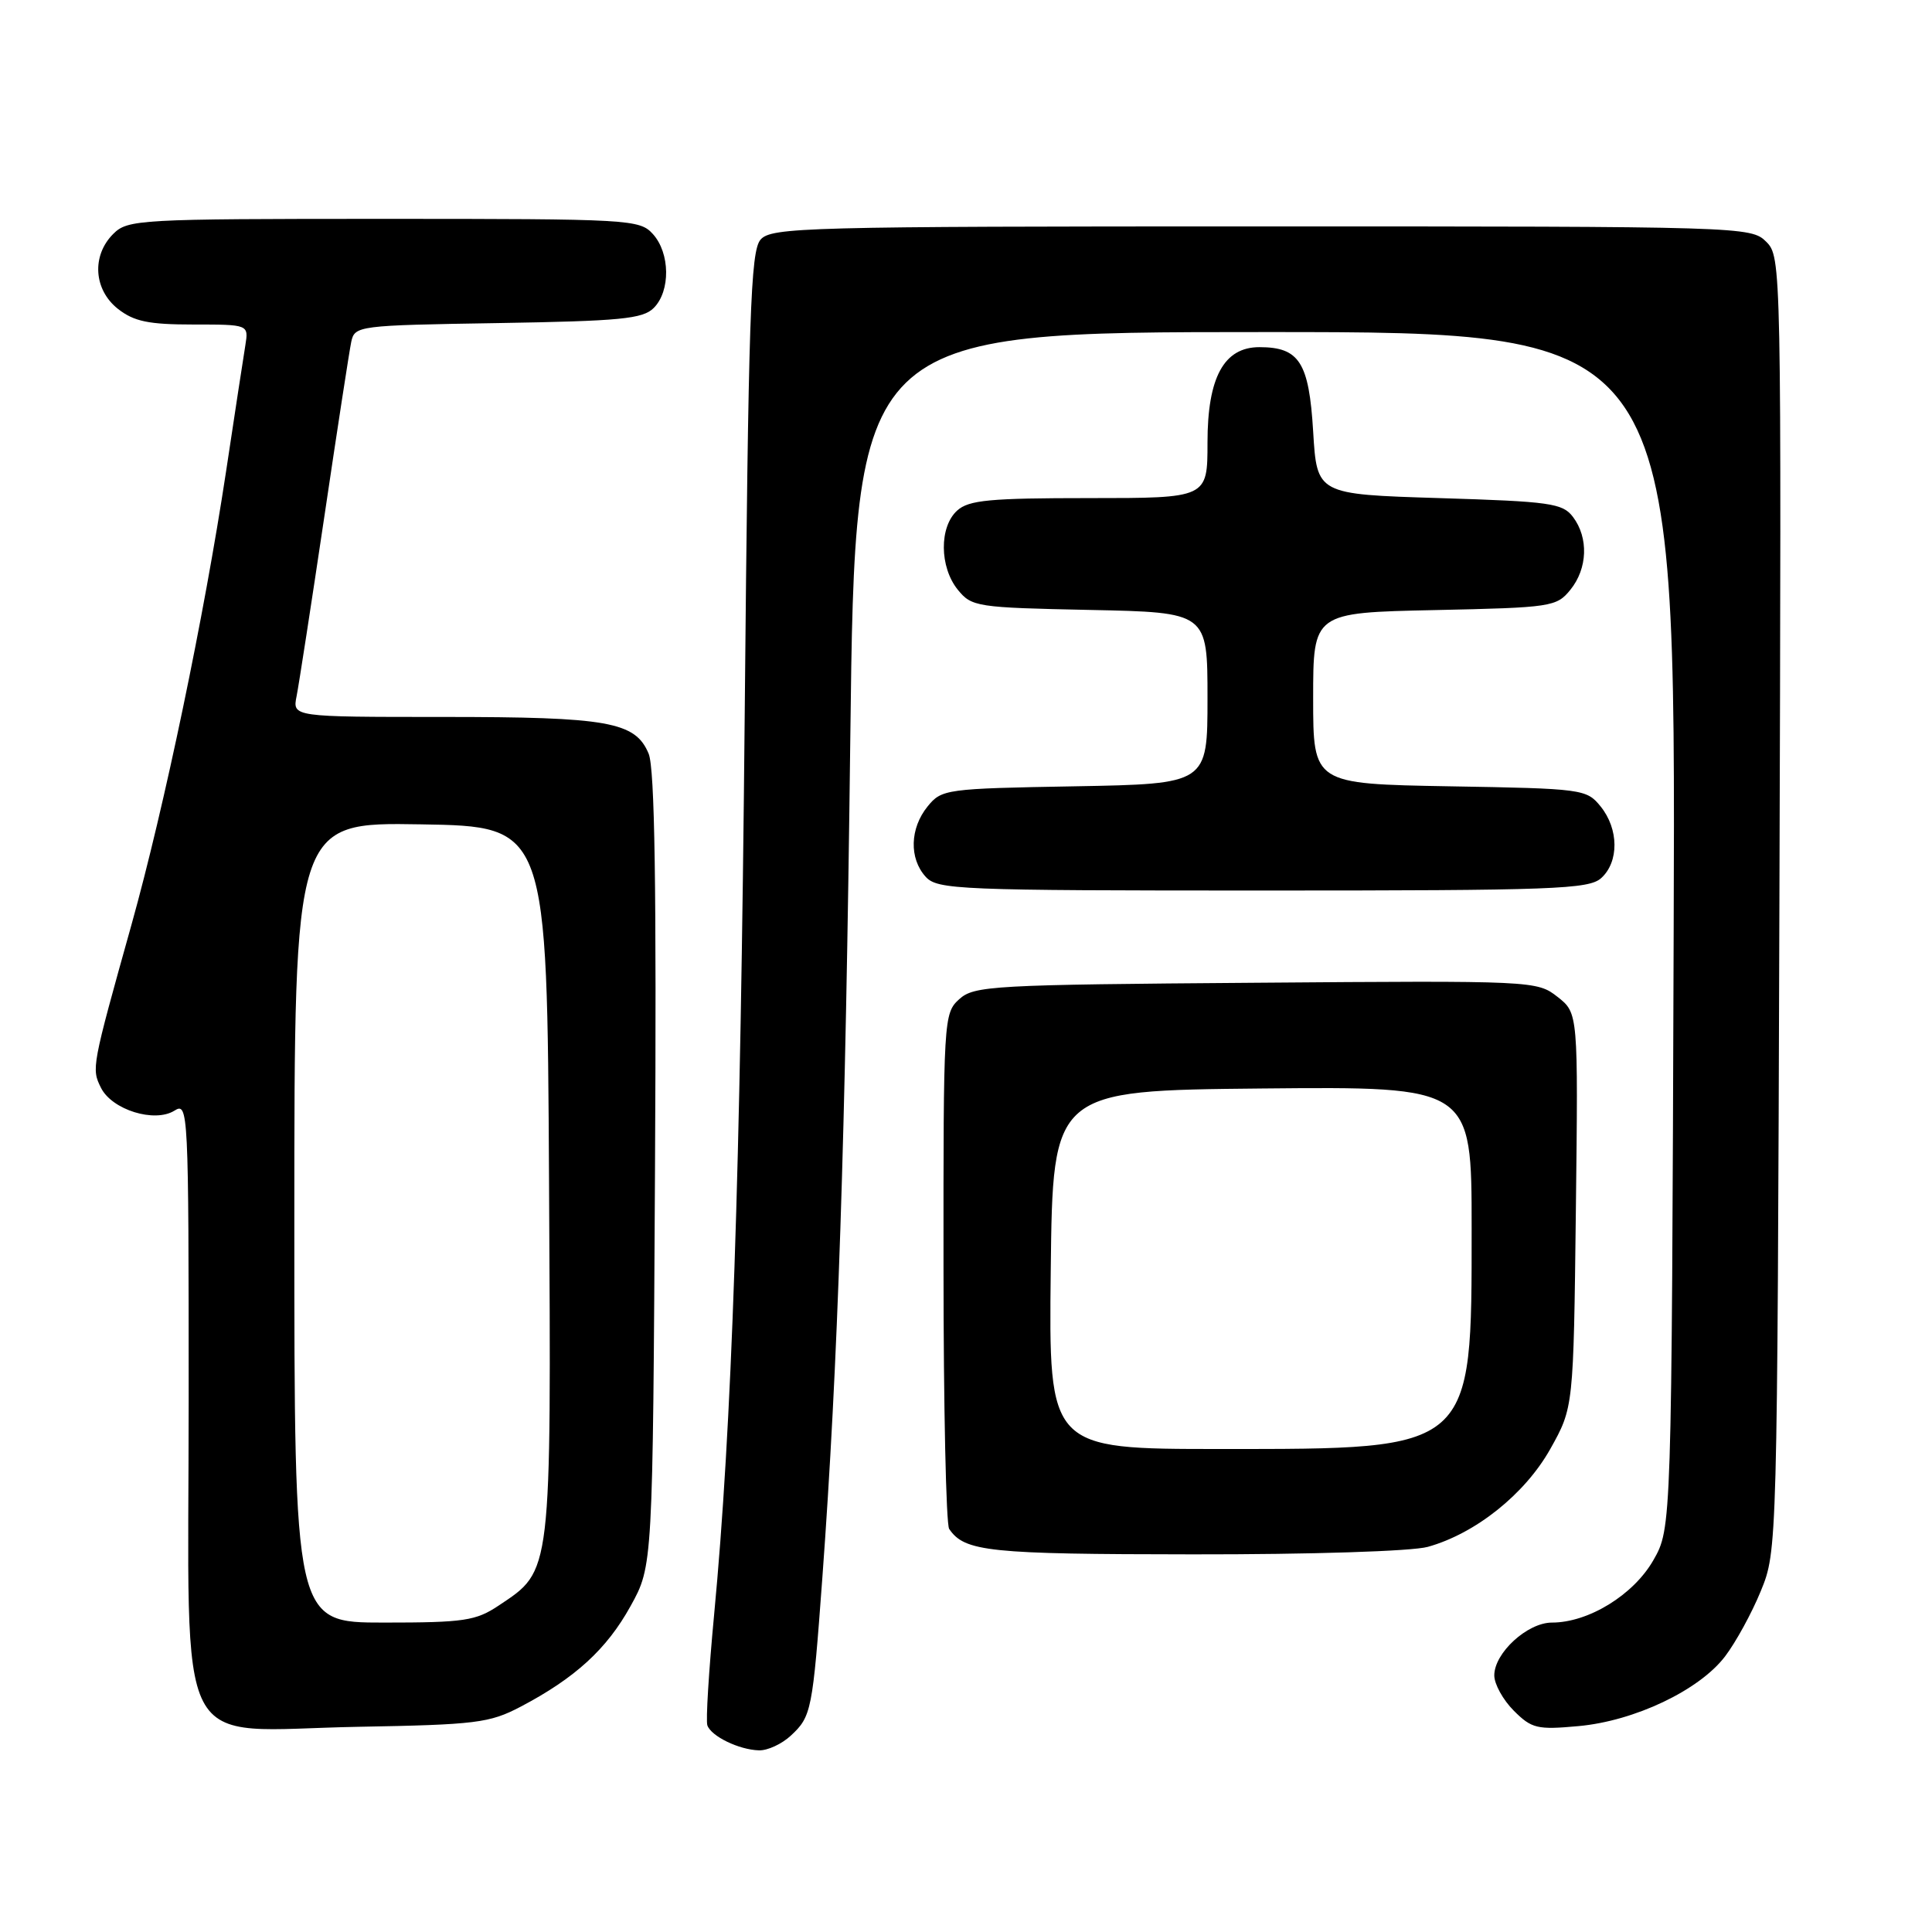 <?xml version="1.0" encoding="UTF-8" standalone="no"?>
<!DOCTYPE svg PUBLIC "-//W3C//DTD SVG 1.1//EN" "http://www.w3.org/Graphics/SVG/1.1/DTD/svg11.dtd" >
<svg xmlns="http://www.w3.org/2000/svg" xmlns:xlink="http://www.w3.org/1999/xlink" version="1.1" viewBox="0 0 256 256">
 <g >
 <path fill="currentColor"
d=" M 104.80 229.97 C 107.52 227.44 107.67 226.70 108.97 209.00 C 111.03 180.98 112.03 151.00 112.67 97.75 C 113.32 44.00 113.32 44.00 167.68 44.00 C 222.05 44.00 222.05 44.00 221.77 123.25 C 221.50 202.50 221.50 202.50 219.07 206.75 C 216.44 211.34 210.48 215.00 205.64 215.00 C 202.39 215.00 198.00 219.02 198.00 222.00 C 198.00 223.15 199.16 225.25 200.59 226.68 C 202.95 229.04 203.69 229.22 209.14 228.72 C 216.58 228.05 225.16 223.97 228.58 219.48 C 229.99 217.63 232.13 213.73 233.32 210.81 C 235.49 205.52 235.50 205.21 235.78 119.78 C 236.05 34.82 236.04 34.04 234.03 32.03 C 232.03 30.03 230.95 30.00 167.15 30.00 C 106.65 30.00 102.21 30.12 100.78 31.75 C 99.45 33.27 99.17 41.65 98.68 94.50 C 98.11 155.88 96.98 189.06 94.62 214.00 C 93.92 221.43 93.51 228.01 93.73 228.62 C 94.23 230.06 97.90 231.85 100.56 231.93 C 101.70 231.97 103.60 231.09 104.80 229.97 Z  M 69.00 226.14 C 76.21 222.35 80.40 218.52 83.55 212.82 C 86.50 207.50 86.50 207.50 86.79 155.06 C 87.00 117.56 86.76 101.84 85.95 99.87 C 84.19 95.64 80.61 95.00 58.73 95.00 C 38.75 95.00 38.75 95.00 39.30 92.25 C 39.60 90.74 41.25 80.05 42.97 68.50 C 44.68 56.95 46.29 46.51 46.54 45.31 C 47.00 43.16 47.39 43.11 65.97 42.81 C 82.23 42.54 85.18 42.26 86.63 40.80 C 88.86 38.56 88.80 33.54 86.51 31.01 C 84.75 29.07 83.49 29.00 50.85 29.00 C 18.33 29.00 16.92 29.08 15.00 31.00 C 12.12 33.88 12.41 38.39 15.63 40.93 C 17.76 42.60 19.70 43.00 25.61 43.00 C 32.95 43.00 32.95 43.00 32.51 45.75 C 32.26 47.26 31.11 54.80 29.95 62.50 C 27.05 81.65 21.79 106.89 17.43 122.50 C 12.14 141.41 12.11 141.59 13.38 144.14 C 14.84 147.06 20.47 148.81 23.11 147.17 C 24.95 146.01 25.00 146.96 25.00 185.42 C 25.00 233.85 22.63 229.27 47.46 228.81 C 63.10 228.53 64.87 228.31 69.00 226.14 Z  M 189.18 204.97 C 195.51 203.21 202.06 197.98 205.42 192.00 C 208.50 186.50 208.50 186.50 208.81 160.37 C 209.12 134.24 209.12 134.24 206.38 132.09 C 203.67 129.96 203.23 129.93 166.43 130.22 C 131.45 130.48 129.08 130.61 127.10 132.40 C 125.04 134.27 125.00 135.02 125.02 167.90 C 125.02 186.38 125.36 201.99 125.77 202.59 C 127.81 205.61 131.00 205.94 158.00 205.96 C 173.73 205.98 187.07 205.55 189.18 204.97 Z  M 212.17 116.35 C 214.54 114.20 214.51 109.85 212.09 106.86 C 210.23 104.56 209.72 104.49 192.09 104.19 C 174.00 103.87 174.00 103.87 174.00 92.52 C 174.00 81.18 174.00 81.18 190.09 80.84 C 205.60 80.51 206.25 80.41 208.09 78.14 C 210.37 75.32 210.51 71.26 208.43 68.50 C 207.06 66.68 205.42 66.45 190.71 66.00 C 174.50 65.50 174.50 65.50 174.00 57.17 C 173.45 48.01 172.17 46.00 166.88 46.00 C 162.18 46.00 160.00 50.00 160.00 58.63 C 160.00 66.00 160.00 66.00 144.33 66.00 C 131.15 66.00 128.37 66.26 126.83 67.65 C 124.44 69.82 124.48 75.13 126.91 78.14 C 128.75 80.41 129.42 80.51 144.41 80.82 C 160.00 81.14 160.00 81.14 160.00 92.51 C 160.00 103.87 160.00 103.87 142.41 104.19 C 125.31 104.49 124.77 104.57 122.91 106.86 C 120.56 109.76 120.45 113.74 122.65 116.17 C 124.21 117.89 126.92 118.00 167.33 118.00 C 205.95 118.00 210.53 117.83 212.17 116.35 Z  M 39.00 161.98 C 39.00 108.95 39.00 108.95 55.75 109.23 C 72.50 109.50 72.50 109.50 72.75 156.50 C 73.04 208.96 73.15 208.02 66.10 212.73 C 63.05 214.77 61.51 215.00 50.85 215.00 C 39.00 215.00 39.00 215.00 39.00 161.98 Z  M 139.23 168.25 C 139.50 144.50 139.50 144.50 167.25 144.23 C 195.00 143.97 195.00 143.97 195.00 162.73 C 195.00 192.31 195.35 192.00 161.73 192.00 C 138.96 192.00 138.96 192.00 139.23 168.25 Z "/>
</g>
</svg>